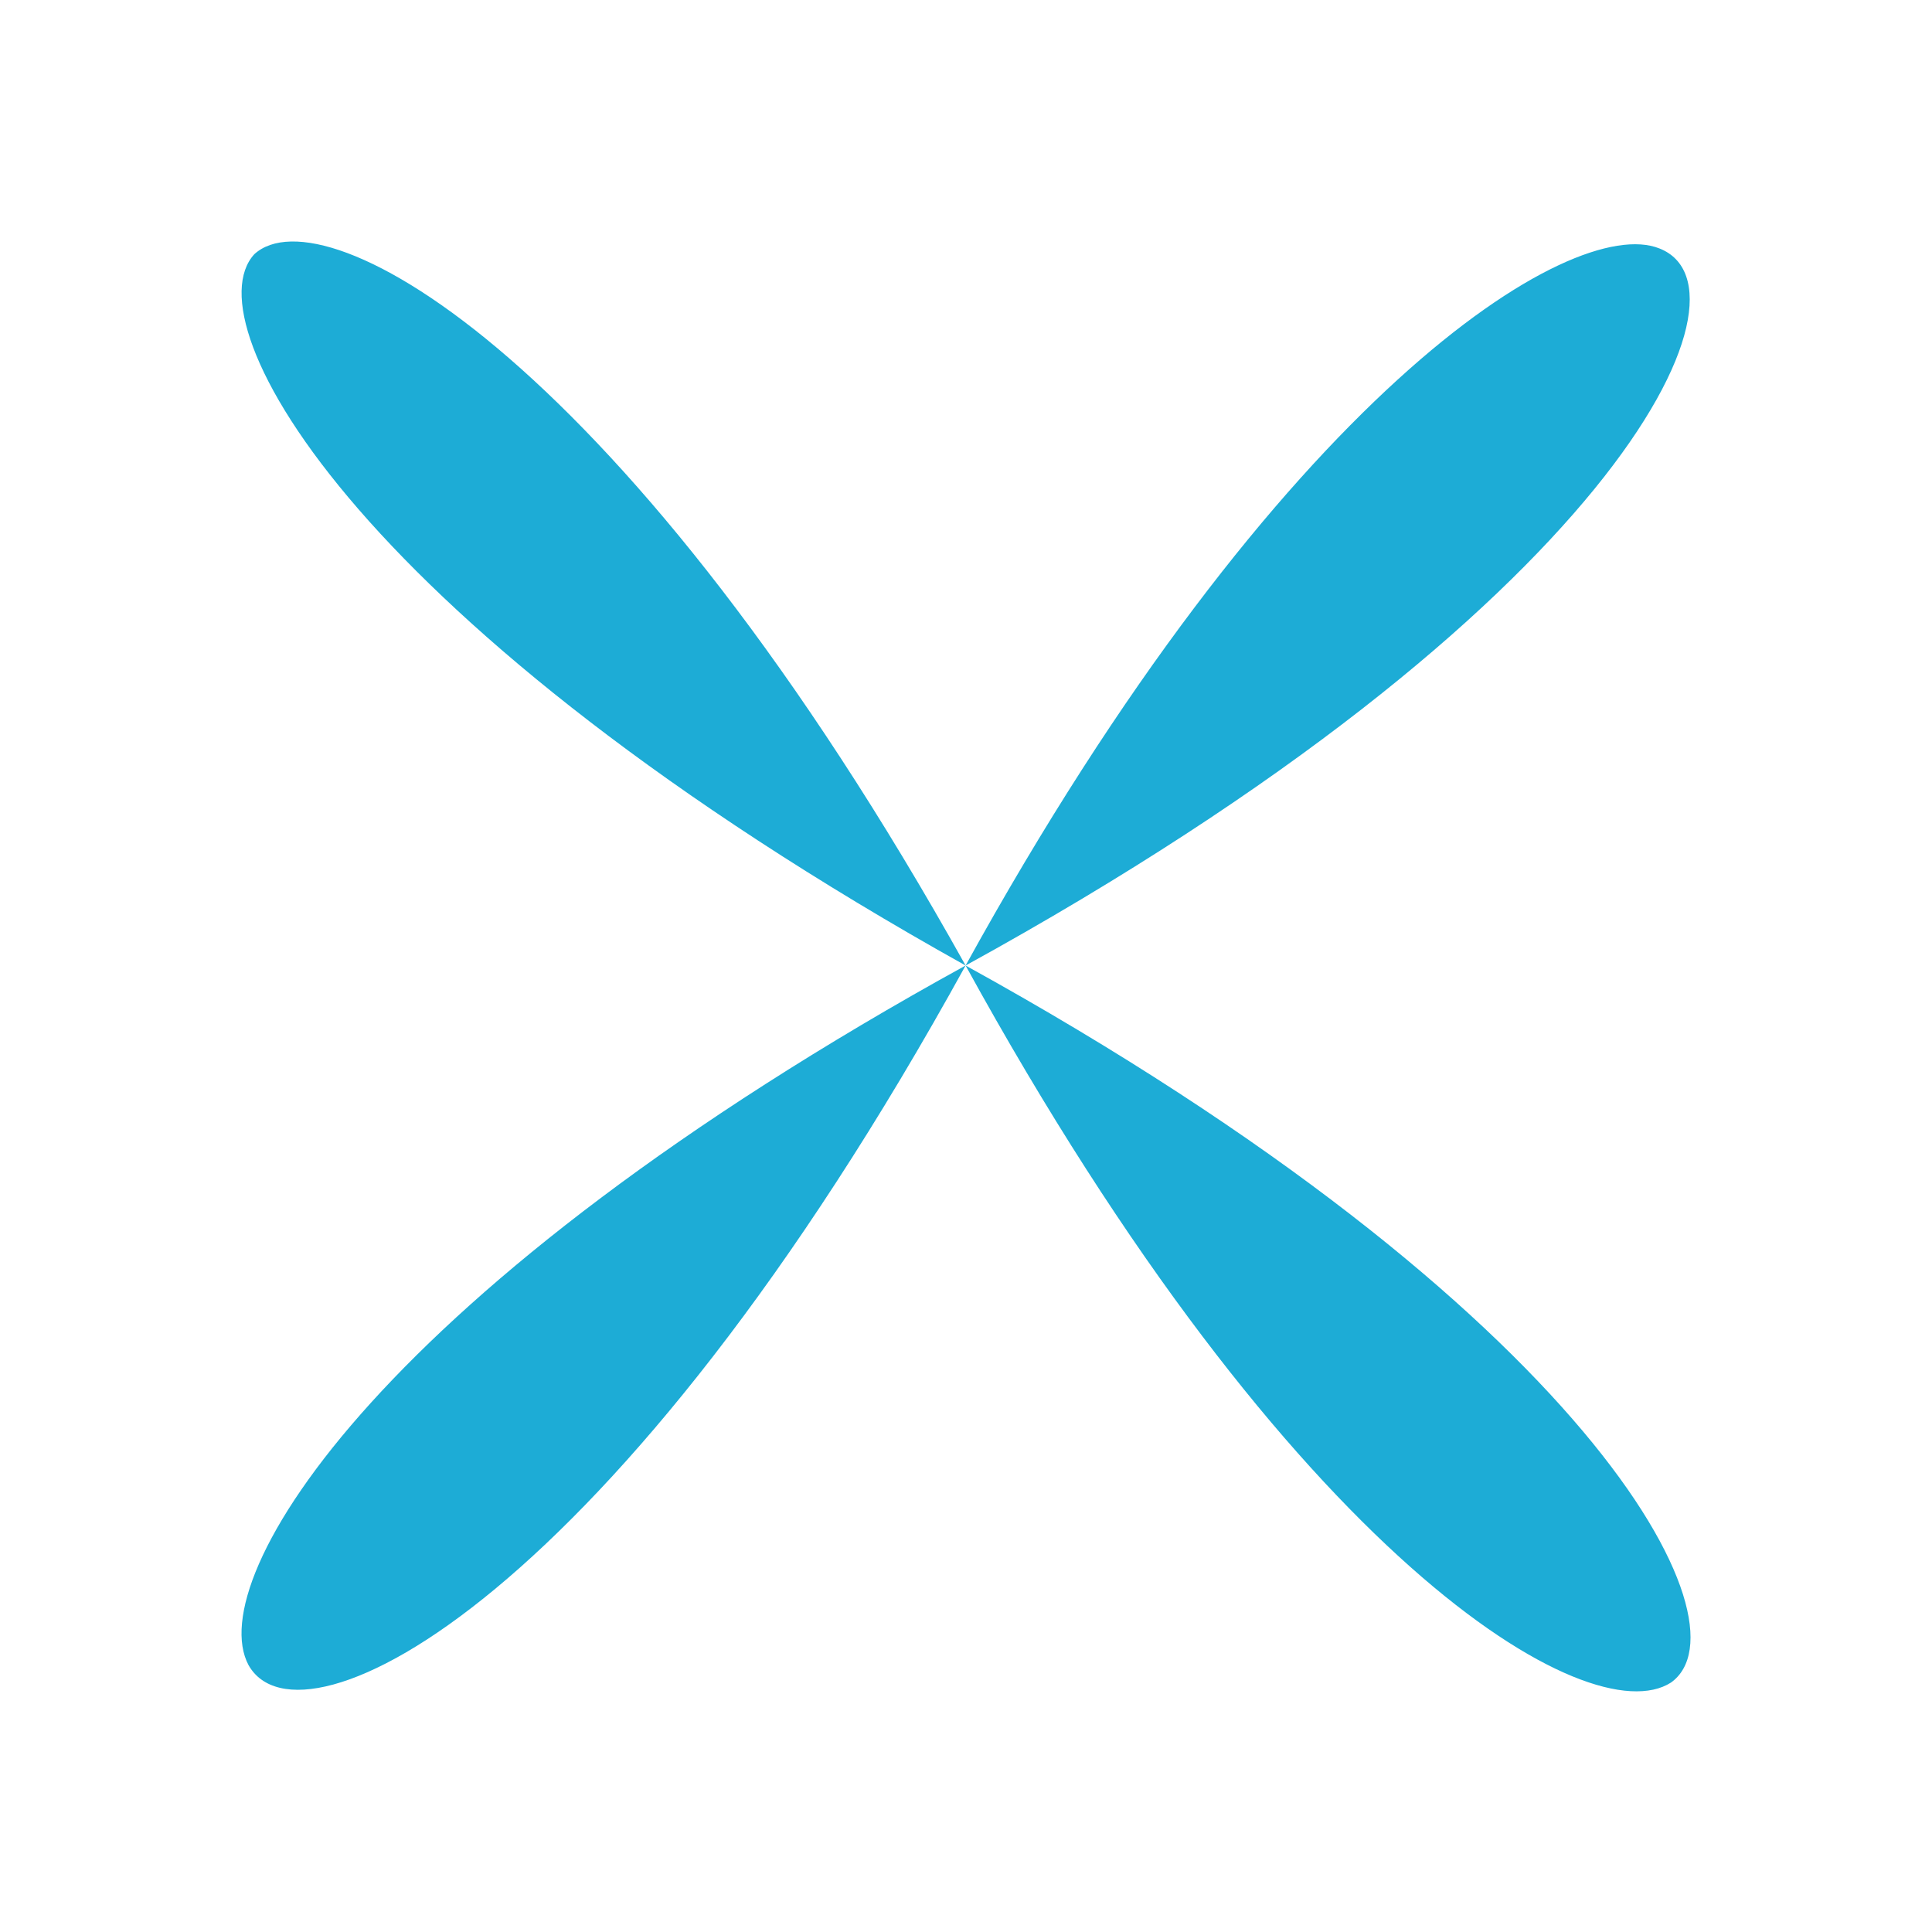 <svg width="24" height="24" viewBox="0 0 24 24" fill="none" xmlns="http://www.w3.org/2000/svg">
<path d="M11.995 11.994C19.744 16.267 21.772 20.177 20.758 20.901C19.744 21.553 16.05 19.381 11.995 11.994C7.649 19.888 3.739 21.843 3.087 20.684C2.508 19.598 4.753 15.977 11.995 11.994C4.463 7.793 2.363 4.027 3.159 3.158C4.028 2.362 7.794 4.462 11.995 11.994C15.905 4.896 19.527 2.651 20.613 3.086C21.916 3.593 20.034 7.576 11.995 11.994Z" fill="#1DACD6"/>
</svg>
